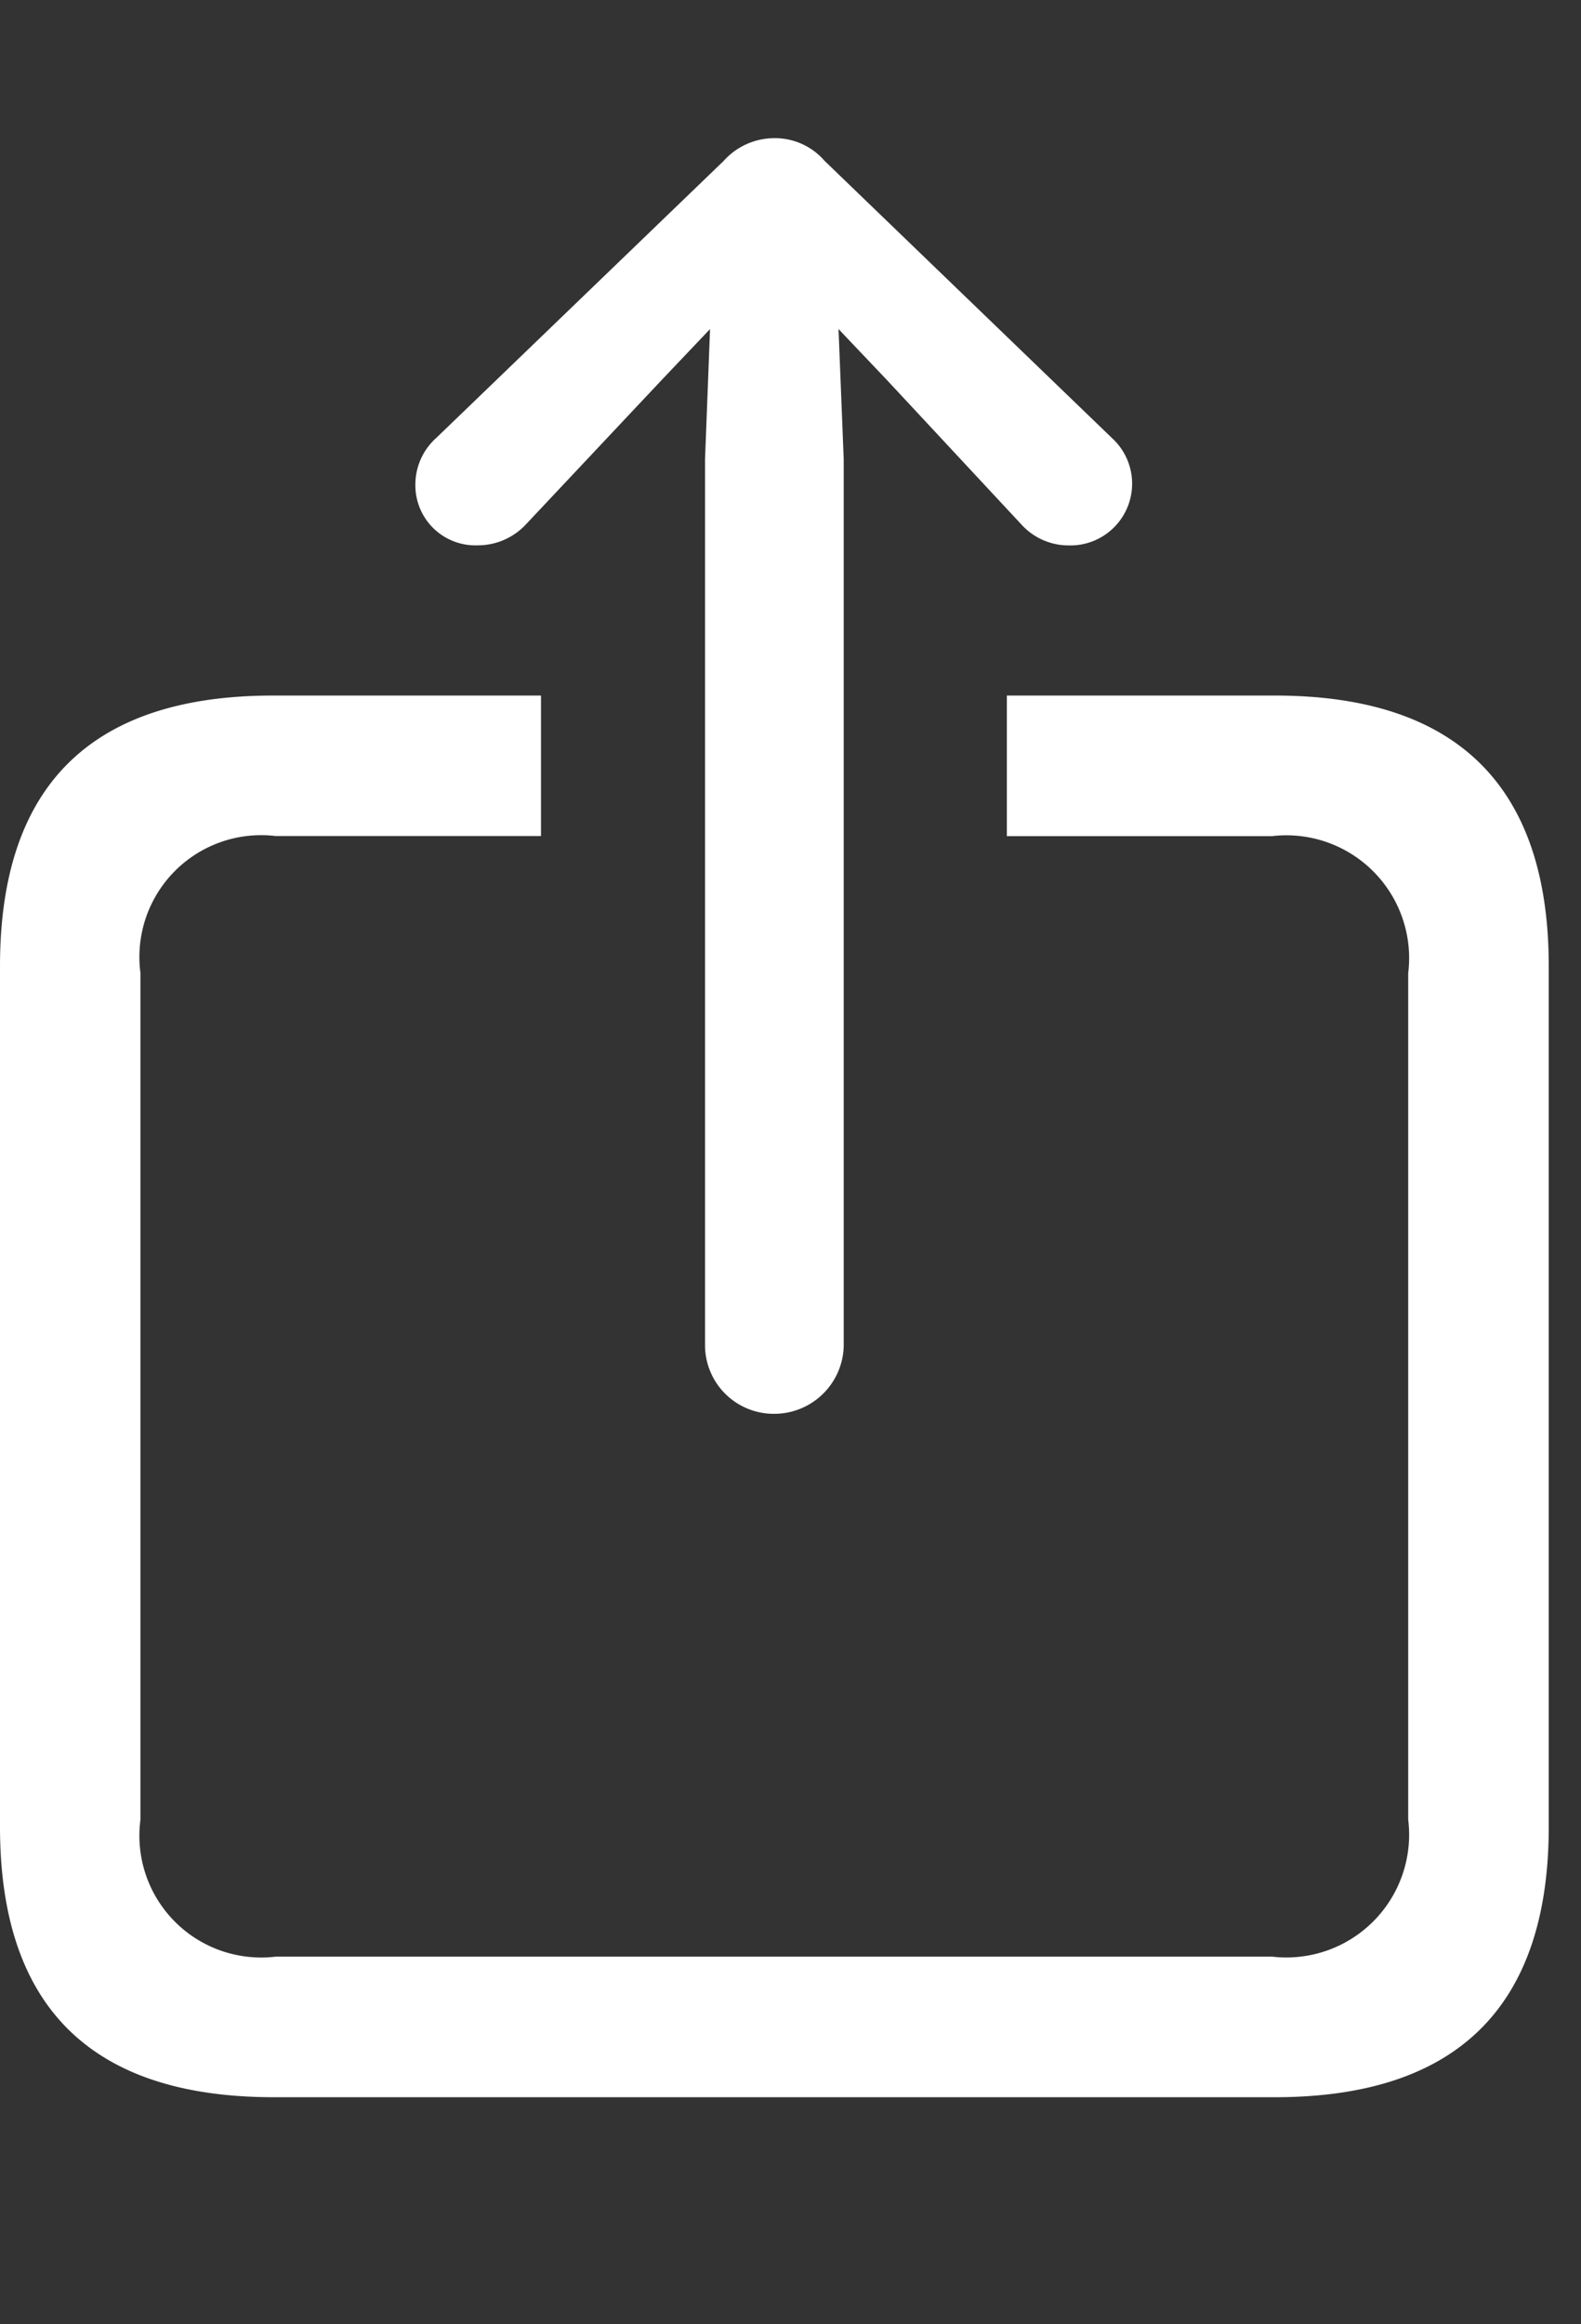 <svg id="square.and.arrow.up" xmlns="http://www.w3.org/2000/svg" width="17.695" height="26.006" viewBox="0 0 17.695 26.006">
  <rect x="0" y="0" width="17.695" height="26.006" fill="#333333" stroke="none"/>
  <rect id="사각형_23995" data-name="사각형 23995" width="17.695" height="26.006" fill="#fff" opacity="0"/>
  <path id="패스_7732" data-name="패스 7732" d="M17.334,10.811V20.44c0,2.012-1.025,3.027-3.066,3.027H3.066Q0,23.467,0,20.44V10.811Q0,7.778,3.066,7.783H6.055V9.355H3.086a1.363,1.363,0,0,0-1.514,1.533v9.473a1.363,1.363,0,0,0,1.514,1.533H14.238a1.374,1.374,0,0,0,1.523-1.533V10.889a1.374,1.374,0,0,0-1.523-1.533H11.269V7.783h3C16.309,7.783,17.334,8.8,17.334,10.811Z" fill="#fff"/>
  <path id="패스_7733" data-name="패스 7733" d="M8.662,15.82a.778.778,0,0,0,.781-.752V5.137L9.385,3.682l.547.576,1.5,1.611a.713.713,0,0,0,.527.234.691.691,0,0,0,.488-1.2L9.229,1.8a.734.734,0,0,0-.566-.254A.762.762,0,0,0,8.1,1.8L4.883,4.9a.7.7,0,0,0-.234.518.672.672,0,0,0,.7.684.734.734,0,0,0,.537-.234L7.4,4.258l.547-.576L7.891,5.137v9.932A.769.769,0,0,0,8.662,15.82Z" fill="#fff"/>
</svg>
